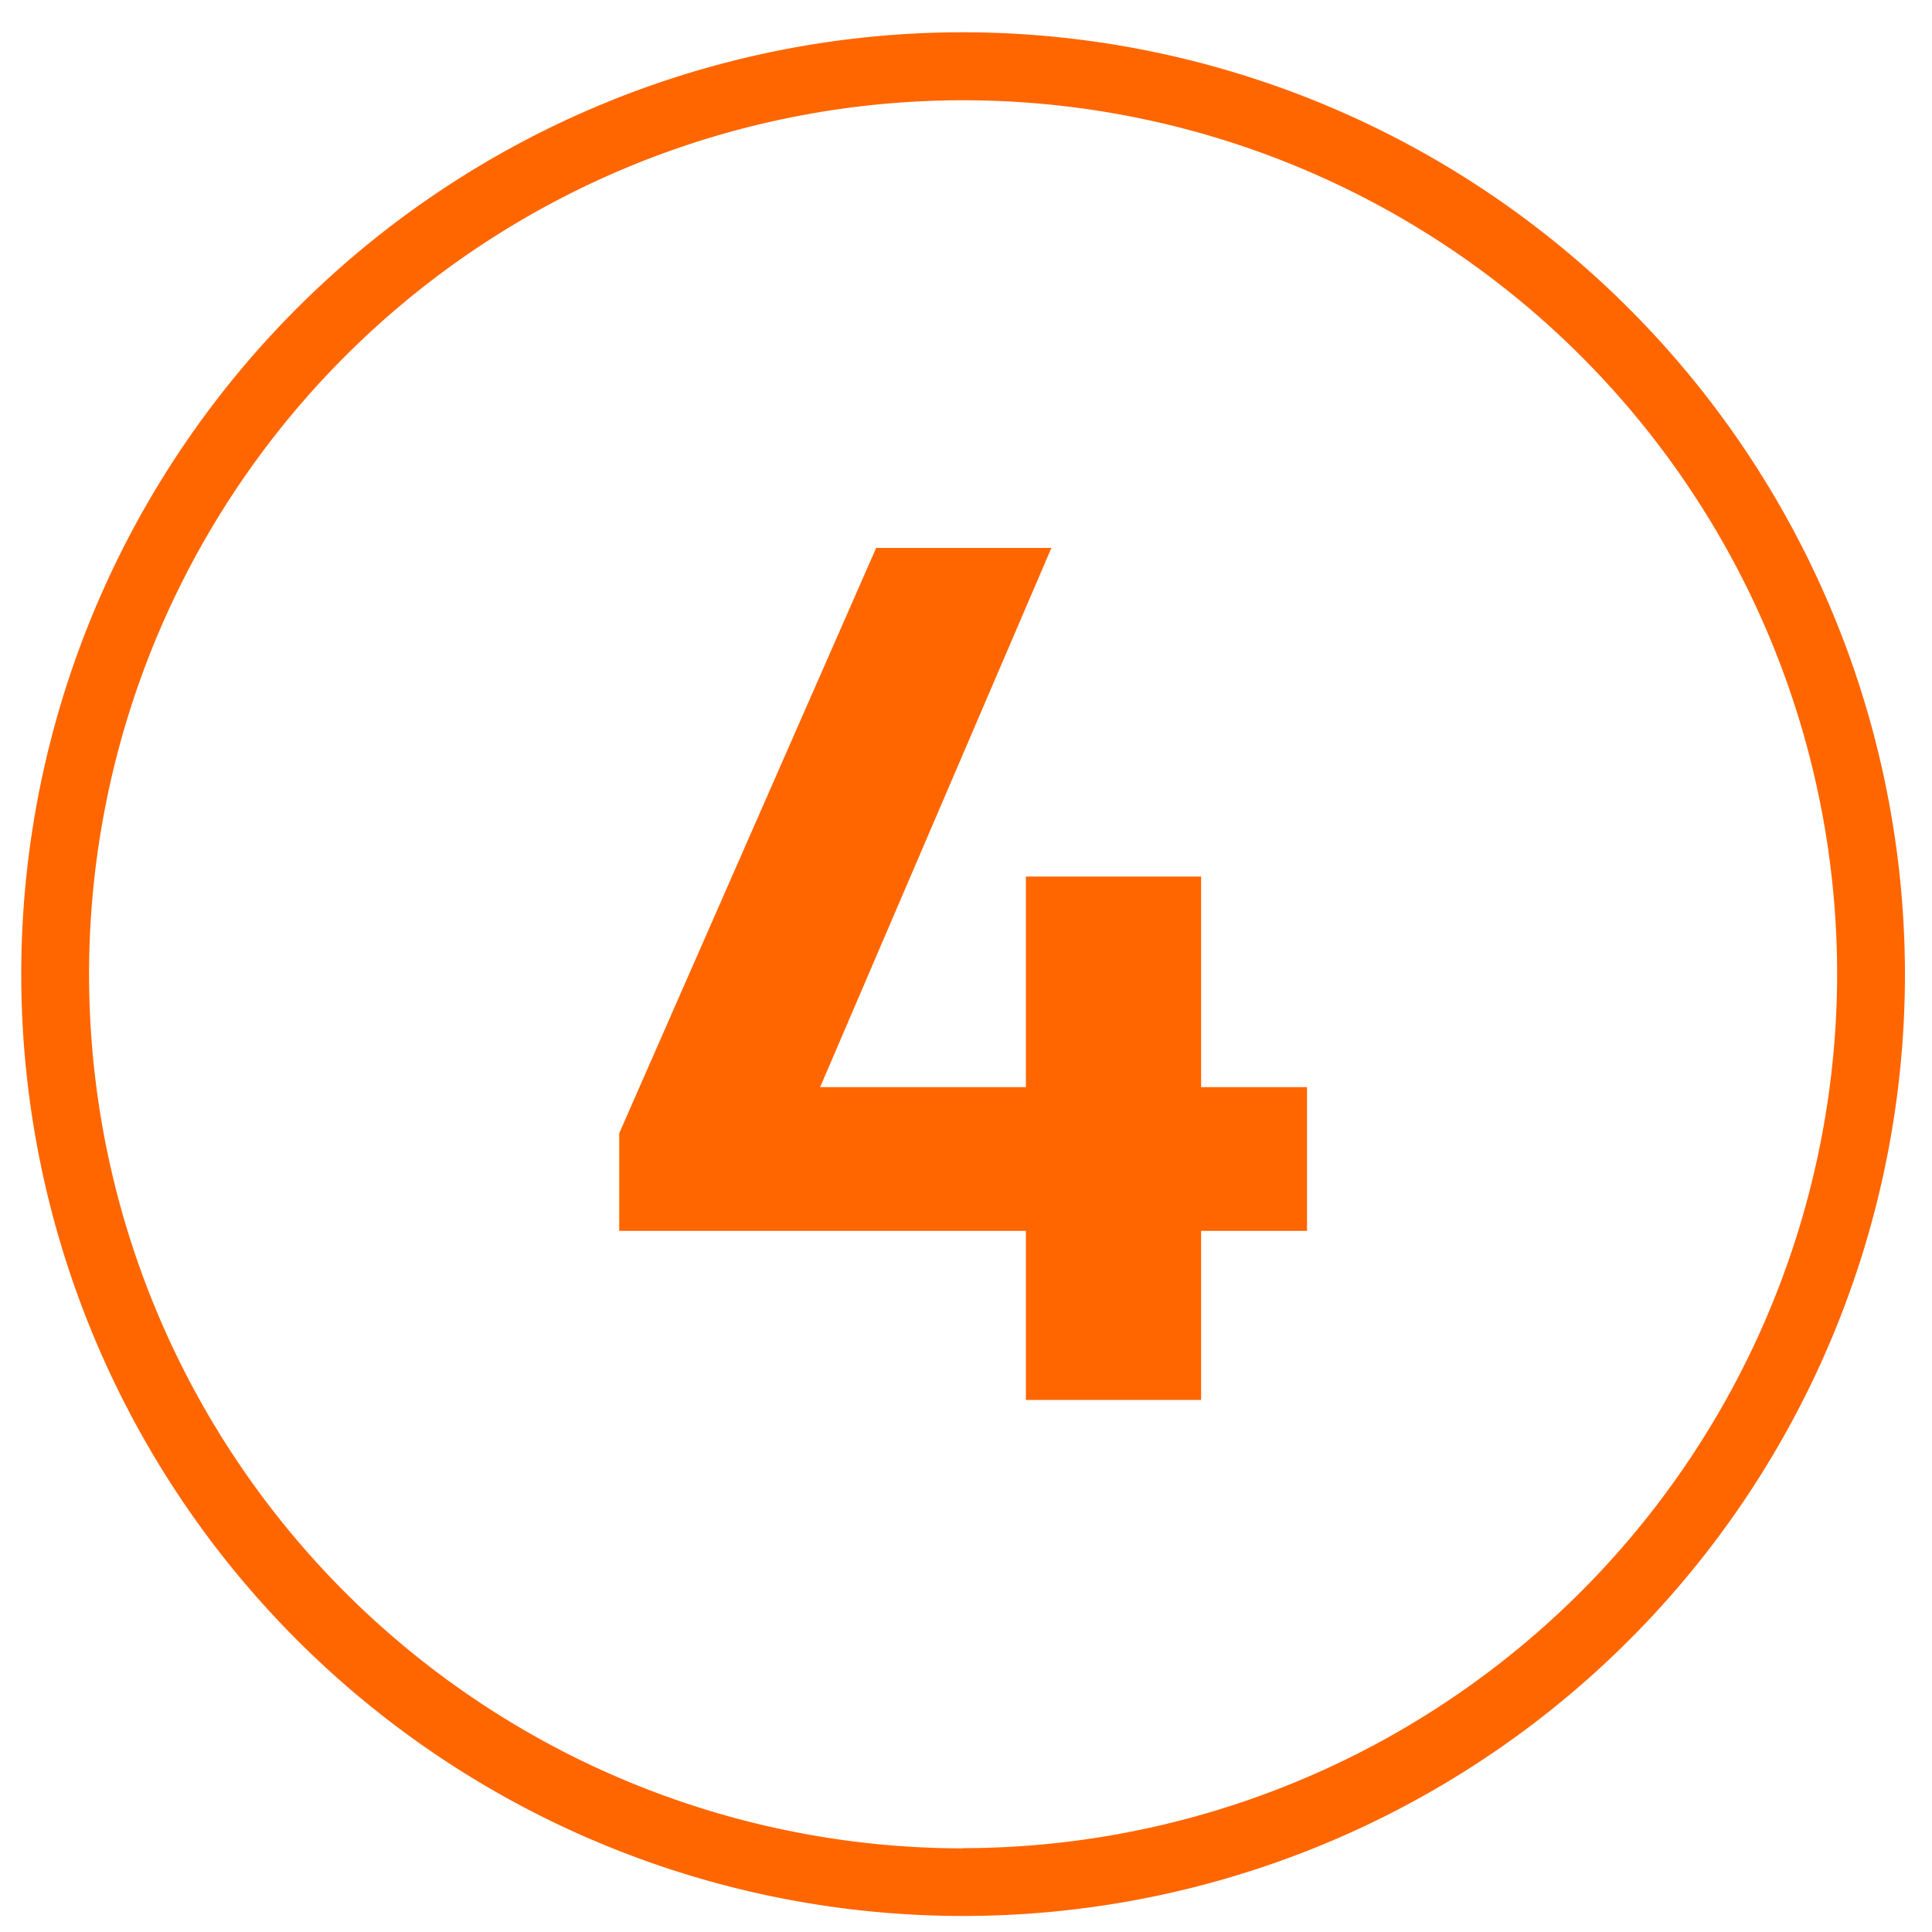 <svg id="Layer_1" data-name="Layer 1" xmlns="http://www.w3.org/2000/svg" viewBox="0 0 100 100"><defs><style>.cls-1{fill:#f60;}</style></defs><title>DevDotSvgGAssets</title><path class="cls-1" d="M49.85,1.67A48.75,48.75,0,1,0,98.6,50.41,48.8,48.8,0,0,0,49.85,1.67Zm0,94A45.24,45.24,0,1,1,95.09,50.41,45.3,45.3,0,0,1,49.85,95.66Z"/><polygon class="cls-1" points="62.17 45.37 53.1 45.37 53.1 56.27 42.45 56.27 54.42 28.36 45.35 28.36 32.05 58.66 32.05 63.71 53.1 63.71 53.1 72.46 62.17 72.46 62.17 63.71 67.65 63.71 67.65 56.27 62.17 56.27 62.17 45.37"/></svg>